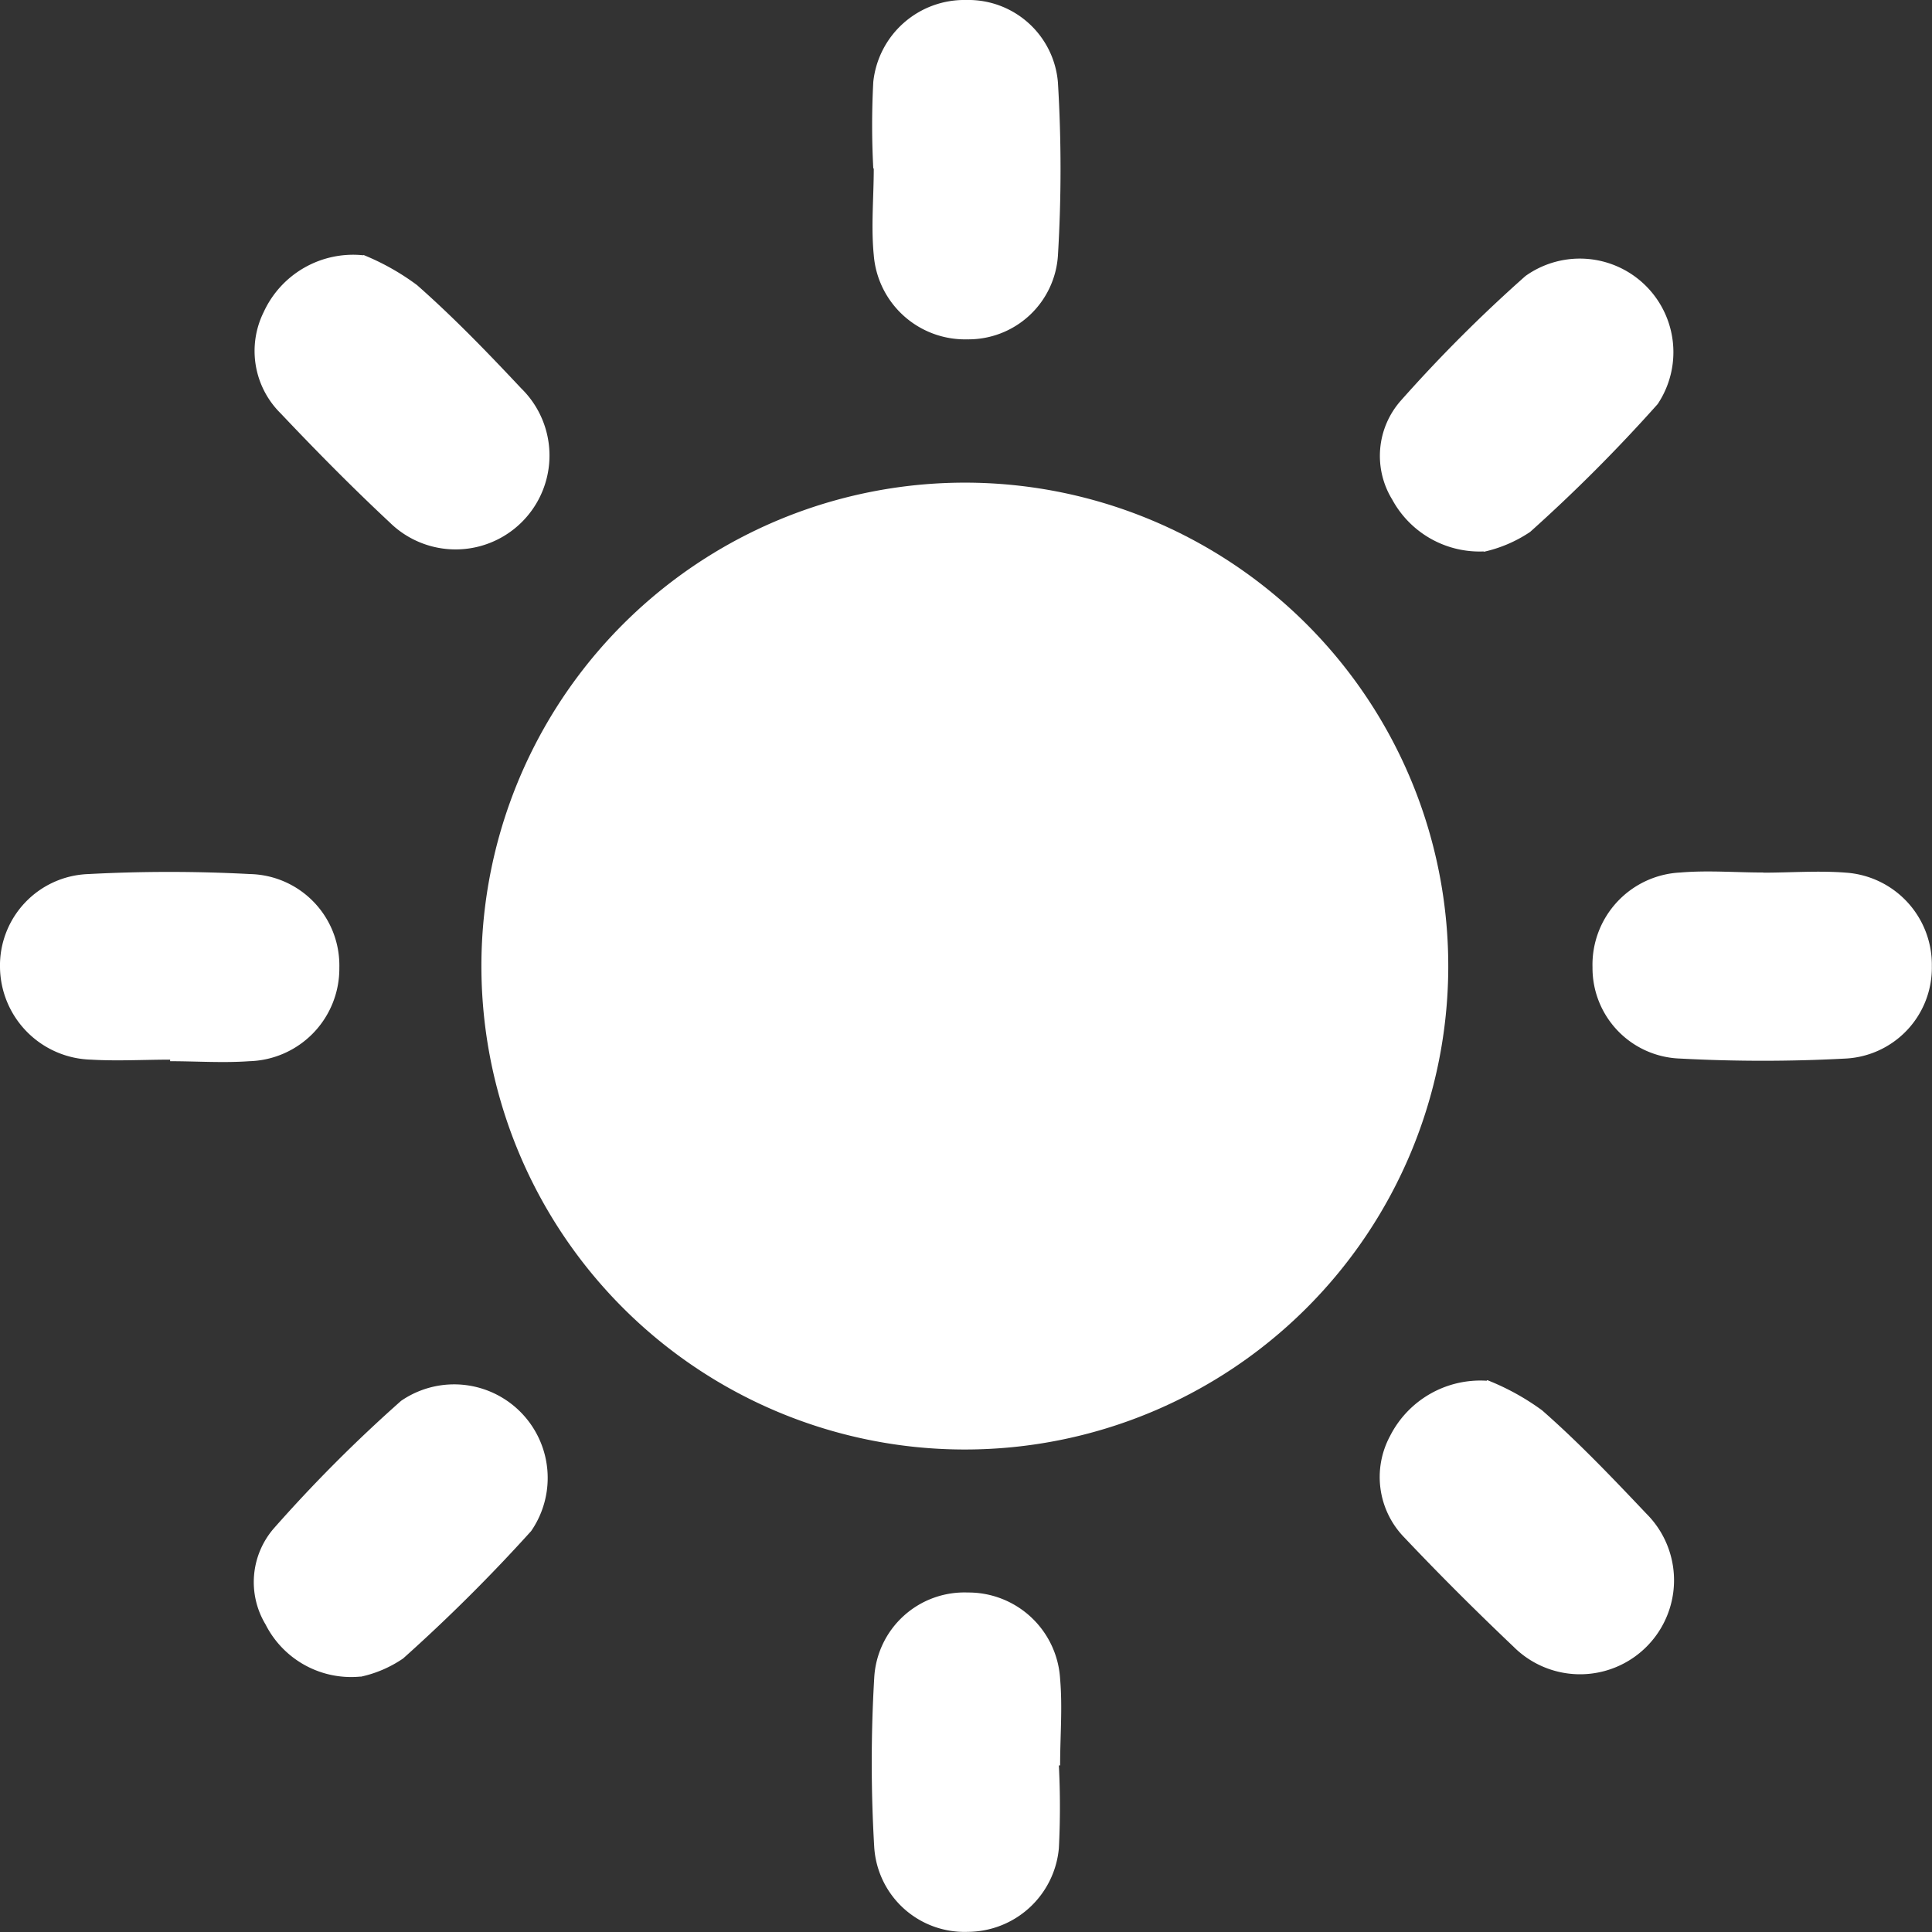 <svg id="Group_1653" data-name="Group 1653" xmlns="http://www.w3.org/2000/svg" xmlns:xlink="http://www.w3.org/1999/xlink" width="12.389" height="12.389" viewBox="0 0 12.389 12.389">
  <rect x="0" y="0" width="12.389" height="12.389" fill="#333333" stroke="none"/>
  <defs>
    <clipPath id="clip-path">
      <rect id="Rectangle_689" data-name="Rectangle 689" width="12.389" height="12.389" fill="#fff"/>
    </clipPath>
  </defs>
  <g id="Group_1652" data-name="Group 1652" clip-path="url(#clip-path)">
    <path id="Path_1363" data-name="Path 1363" d="M67,70.11a3.1,3.1,0,1,1,3.1-3.086A3.1,3.1,0,0,1,67,70.11" transform="translate(-60.813 -60.815)" fill="#fff"/>
    <path id="Path_1364" data-name="Path 1364" d="M212.087,115.484c.177,0,.355-.014.531,0a.592.592,0,0,1,.55.6.583.583,0,0,1-.553.592,9.954,9.954,0,0,1-1.062,0,.581.581,0,0,1-.561-.585.592.592,0,0,1,.564-.608c.176-.015.354,0,.531,0,0,0,0,0,0,0" transform="translate(-200.78 -109.888)" fill="#fff"/>
    <path id="Path_1365" data-name="Path 1365" d="M116.608,212.1a5.233,5.233,0,0,1,0,.531.589.589,0,0,1-.584.536.58.58,0,0,1-.6-.543,9.265,9.265,0,0,1,0-1.086.579.579,0,0,1,.6-.547.589.589,0,0,1,.592.554c.016.184,0,.37,0,.555Z" transform="translate(-109.818 -200.779)" fill="#fff"/>
    <path id="Path_1366" data-name="Path 1366" d="M115.532,1.08a5.21,5.21,0,0,1,0-.555A.587.587,0,0,1,116.128,0a.576.576,0,0,1,.588.529,9.23,9.23,0,0,1,0,1.11.575.575,0,0,1-.581.537.587.587,0,0,1-.6-.541c-.018-.183,0-.37,0-.555h0" transform="translate(-109.932 0)" fill="#fff"/>
    <path id="Path_1367" data-name="Path 1367" d="M1.091,116.58c-.169,0-.339.01-.507,0a.6.6,0,0,1-.584-.59.587.587,0,0,1,.566-.6,9.774,9.774,0,0,1,1.038,0,.586.586,0,0,1,.572.6.594.594,0,0,1-.578.6c-.168.012-.338,0-.507,0" transform="translate(0 -109.785)" fill="#fff"/>
    <path id="Path_1368" data-name="Path 1368" d="M34.35,184.773a.615.615,0,0,1-.61-.334.526.526,0,0,1,.051-.614,9.341,9.341,0,0,1,.818-.82.6.6,0,0,1,.834.835,10.834,10.834,0,0,1-.821.817.768.768,0,0,1-.272.117" transform="translate(-32.037 -174.022)" fill="#fff"/>
    <path id="Path_1369" data-name="Path 1369" d="M34.457,33.789a1.554,1.554,0,0,1,.343.193c.235.207.454.434.669.663a.6.6,0,1,1-.843.86c-.241-.225-.474-.461-.7-.7a.562.562,0,0,1-.109-.65.631.631,0,0,1,.639-.364" transform="translate(-32.126 -32.154)" fill="#fff"/>
    <path id="Path_1370" data-name="Path 1370" d="M183.518,35.645a.637.637,0,0,1-.589-.332.535.535,0,0,1,.054-.634,9.37,9.37,0,0,1,.8-.8.6.6,0,0,1,.848.821,10.291,10.291,0,0,1-.818.82.869.869,0,0,1-.3.128" transform="translate(-174.001 -32.109)" fill="#fff"/>
    <path id="Path_1371" data-name="Path 1371" d="M183.577,182.843a1.567,1.567,0,0,1,.352.194c.236.207.453.435.669.663a.6.6,0,1,1-.852.853c-.239-.227-.474-.461-.7-.7a.555.555,0,0,1-.092-.652.649.649,0,0,1,.619-.354" transform="translate(-174.04 -173.993)" fill="#fff"/>
  </g>
</svg>
